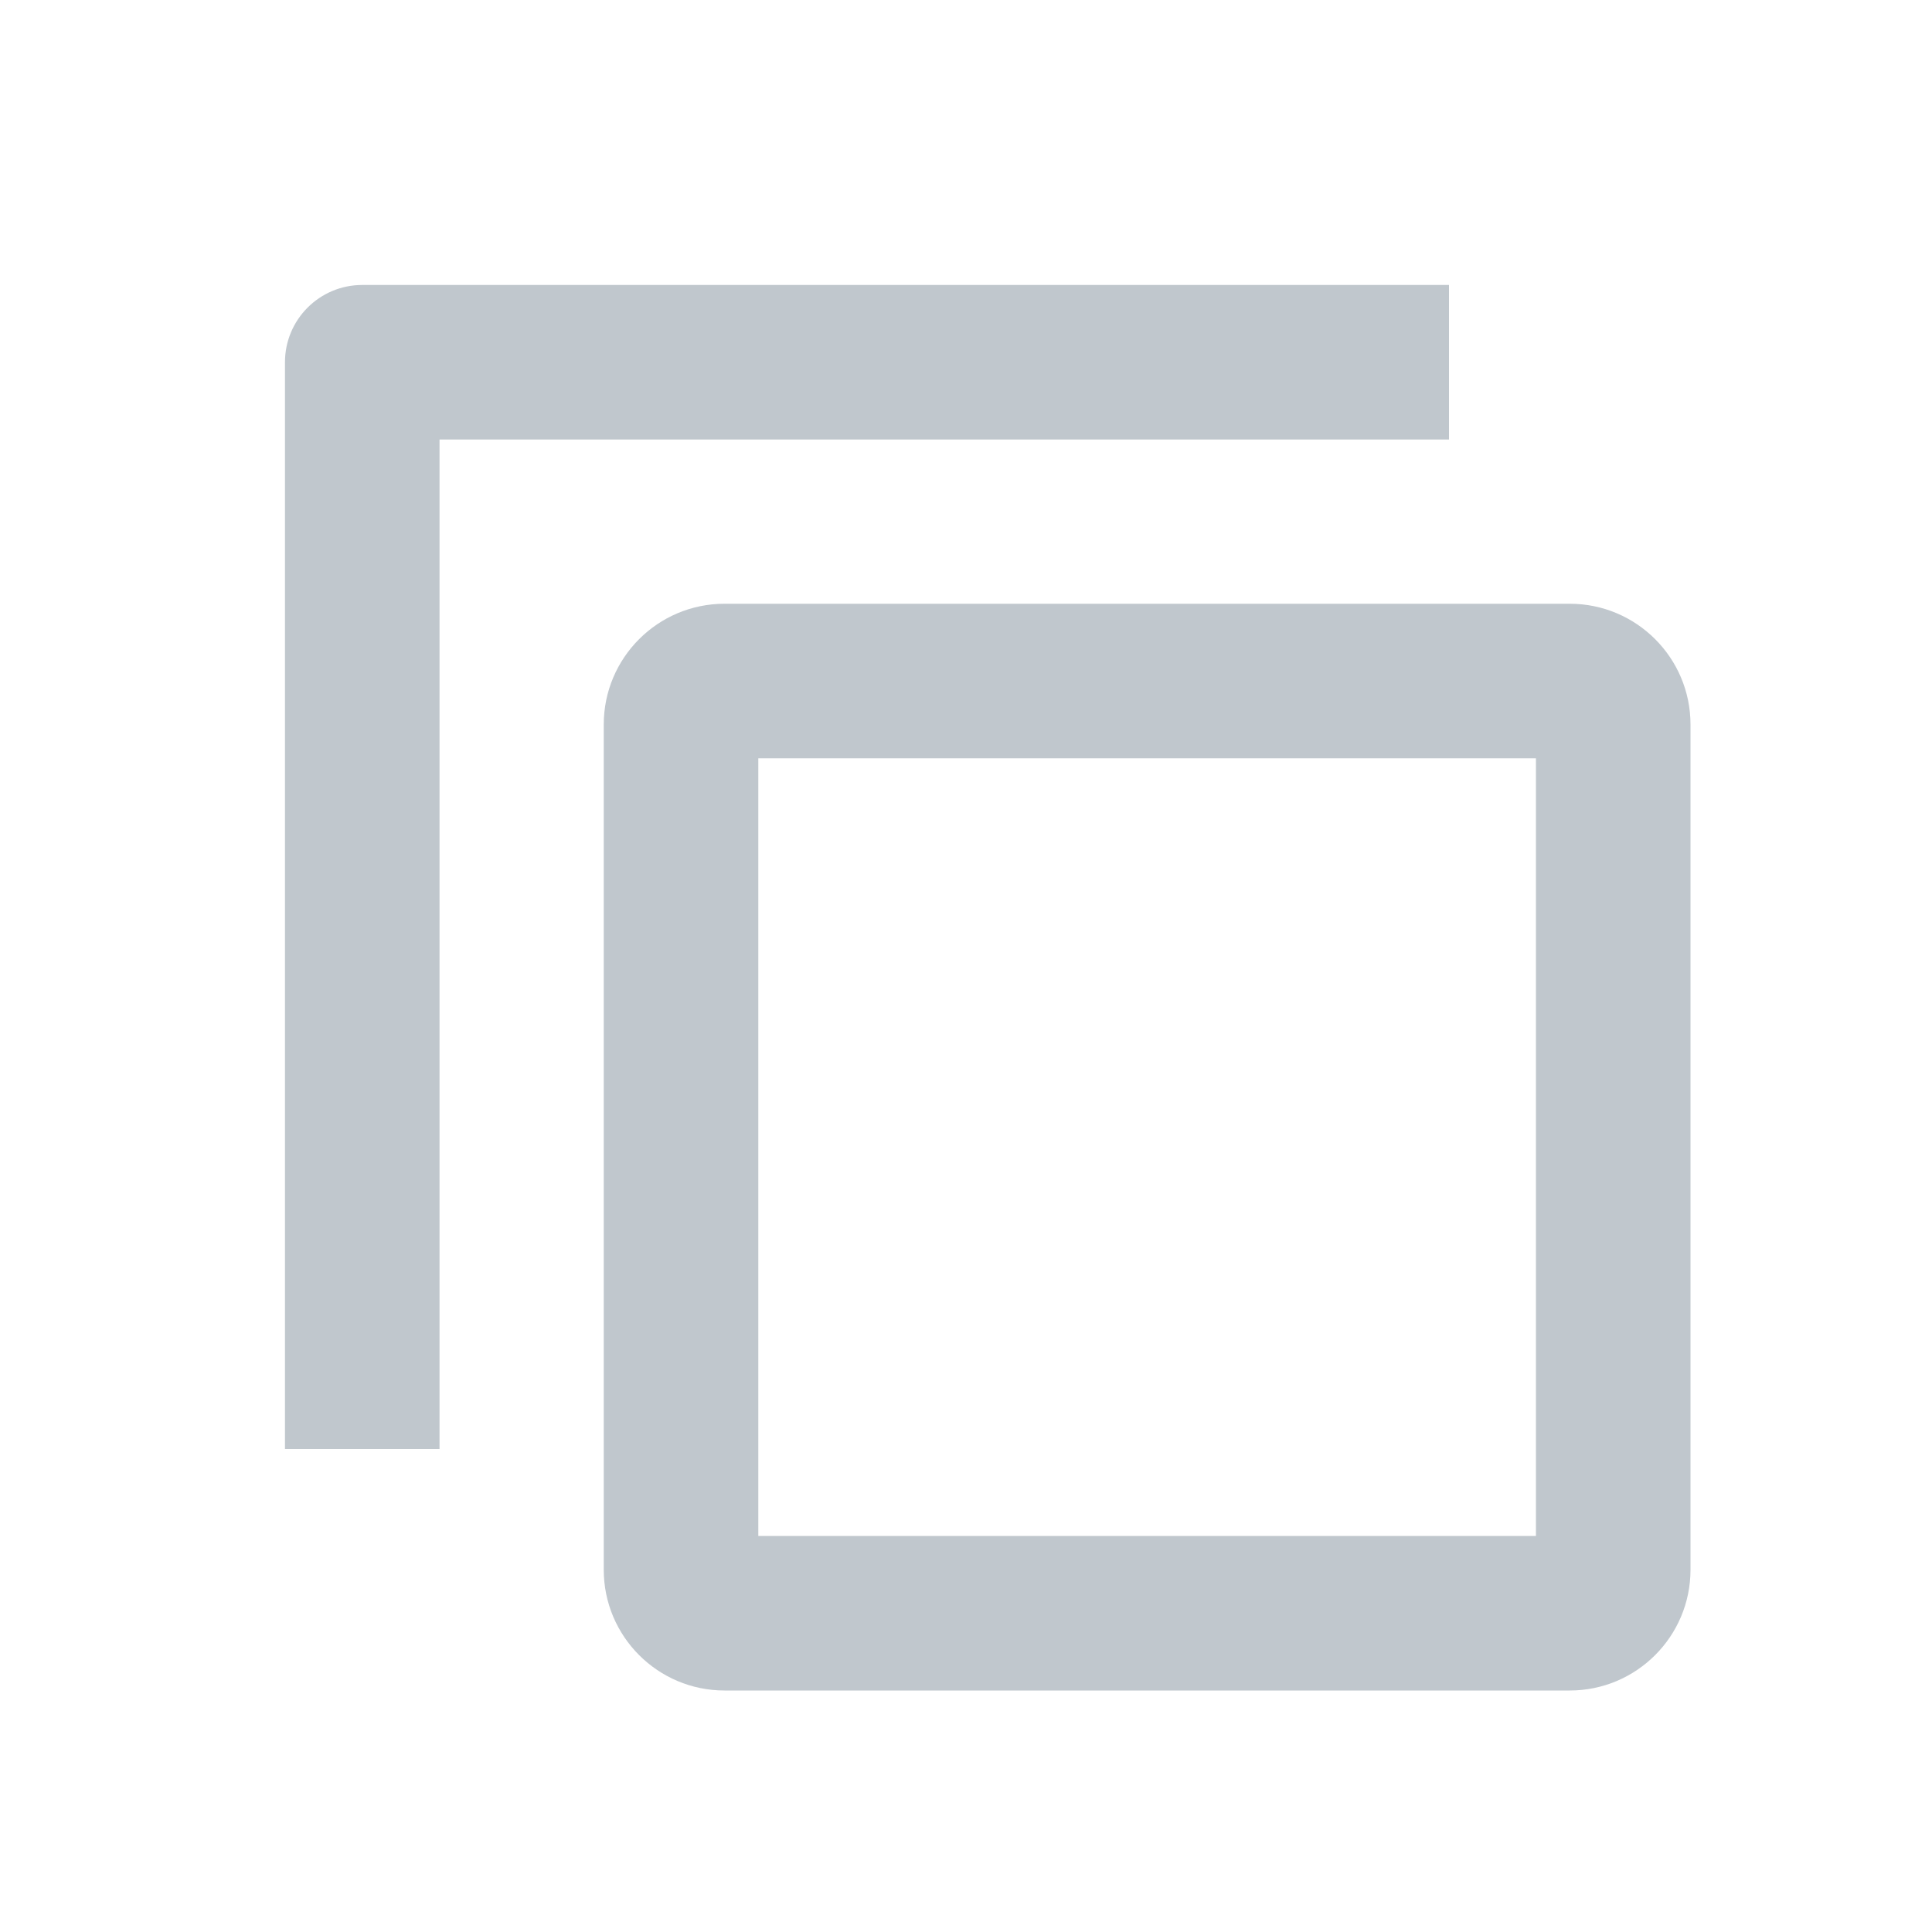 <svg width="20" height="20" viewBox="0 0 20 20" fill="none" xmlns="http://www.w3.org/2000/svg">
<path fill-rule="evenodd" clip-rule="evenodd" d="M7.85 7.85V15.9H15.9V7.85H7.85ZM7.5 6.25C6.81 6.25 6.25 6.81 6.25 7.5V16.25C6.25 16.94 6.81 17.5 7.5 17.5H16.25C16.94 17.5 17.5 16.94 17.5 16.25V7.5C17.5 6.81 16.94 6.25 16.25 6.25H7.5Z" fill="#C0C7CD"/>
<path fill-rule="evenodd" clip-rule="evenodd" d="M2.95 3.75C2.95 3.308 3.308 2.95 3.75 2.95H15V4.55H4.55V15H2.95V3.75Z" fill="#C0C7CD"/>
</svg>
